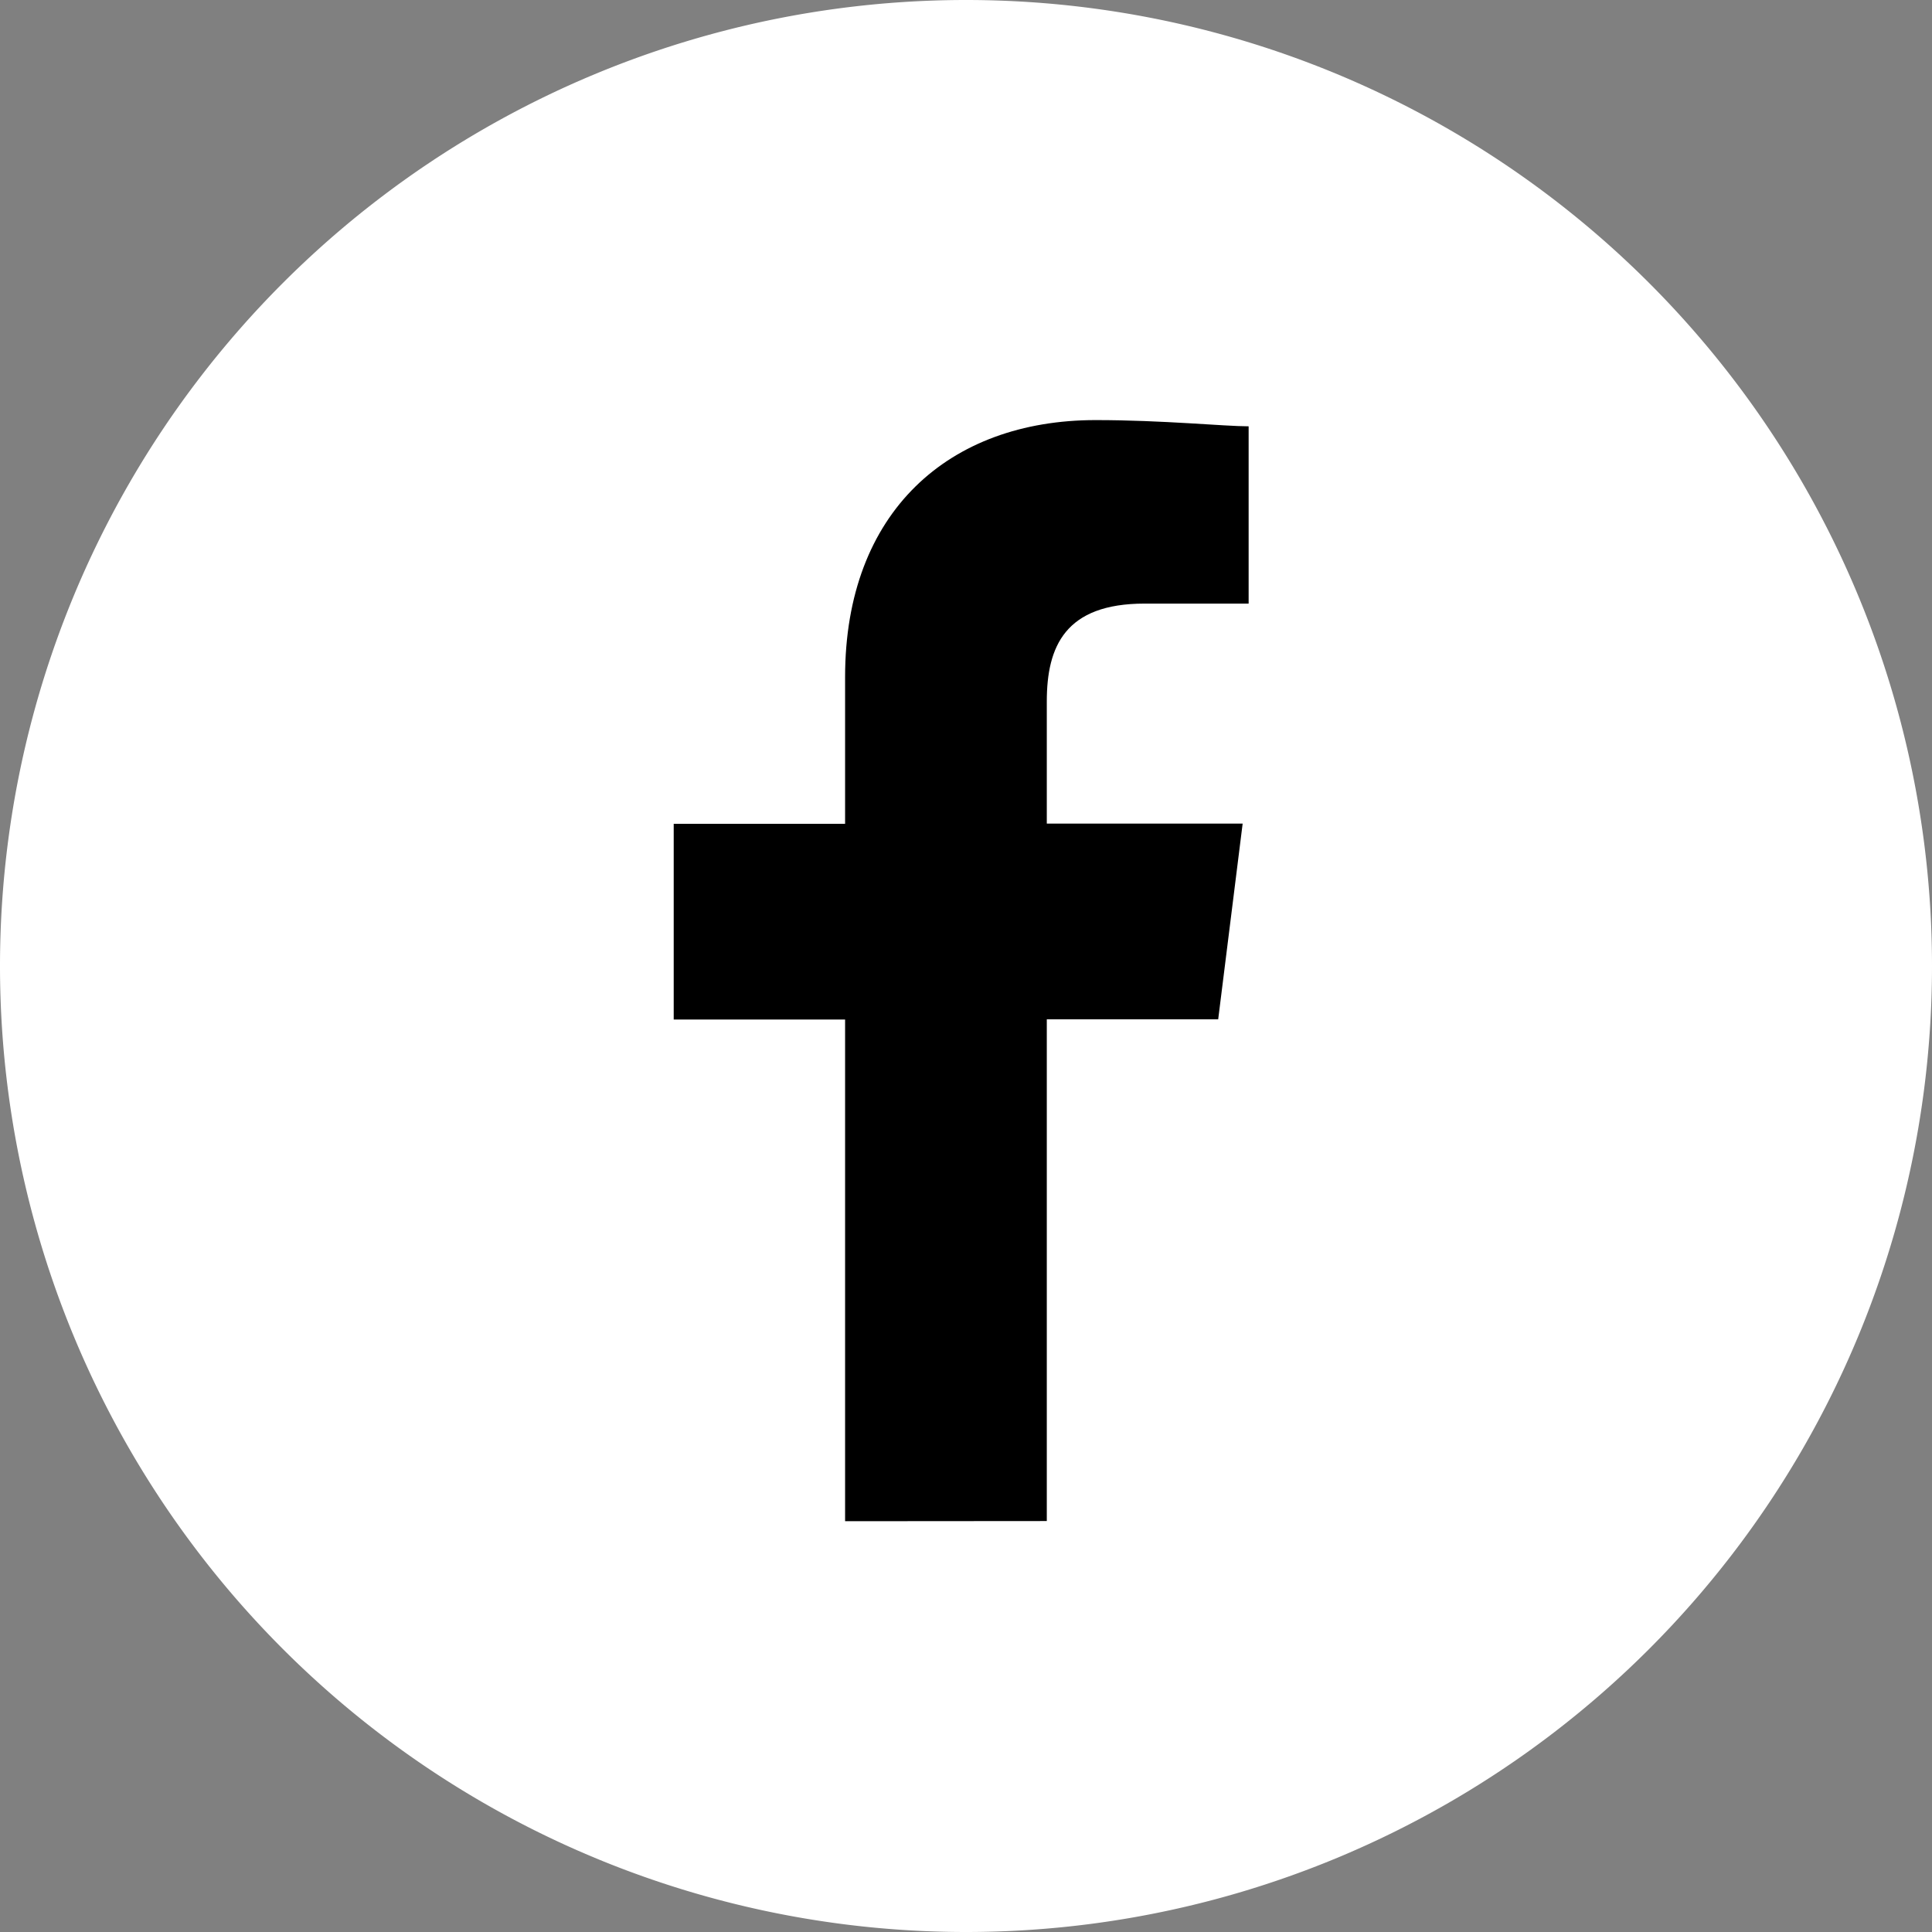 <svg id="Group_123" data-name="Group 123" xmlns="http://www.w3.org/2000/svg" xmlns:xlink="http://www.w3.org/1999/xlink" width="62" height="62" viewBox="0 0 62 62">
  <rect x="0" y="0" width="62" height="62" fill="#808080" stroke="none"/>
  <defs>
    <clipPath id="clip-path">
      <path id="Path_46" data-name="Path 46" d="M0,13.251H62v-62H0Z" transform="translate(0 48.749)" fill="none"/>
    </clipPath>
  </defs>
  <g id="insta" transform="translate(0 0)">
    <g id="Group_55" data-name="Group 55" clip-path="url(#clip-path)">
      <g id="Group_51" data-name="Group 51" transform="translate(0 -0.001)">
        <path id="Path_42" data-name="Path 42" d="M13.251,6.626a31,31,0,0,1-31,31,31,31,0,0,1-31-31,31,31,0,0,1,31-31,31,31,0,0,1,31,31" transform="translate(48.749 24.375)" fill="#fff"/>
      </g>
    </g>
  </g>
  <path id="Path_234" data-name="Path 234" d="M91.973,35.331v-16.1h5.5l.785-6.281H91.973V9.029c0-1.767.589-3.14,3.141-3.14H98.45V.2C97.665.2,95.7,0,93.543,0,88.833,0,85.5,2.944,85.5,8.244v4.711H80v6.281h5.5v16.1Z" transform="translate(-58.38 13.481)" fill-rule="evenodd"/>
</svg>
